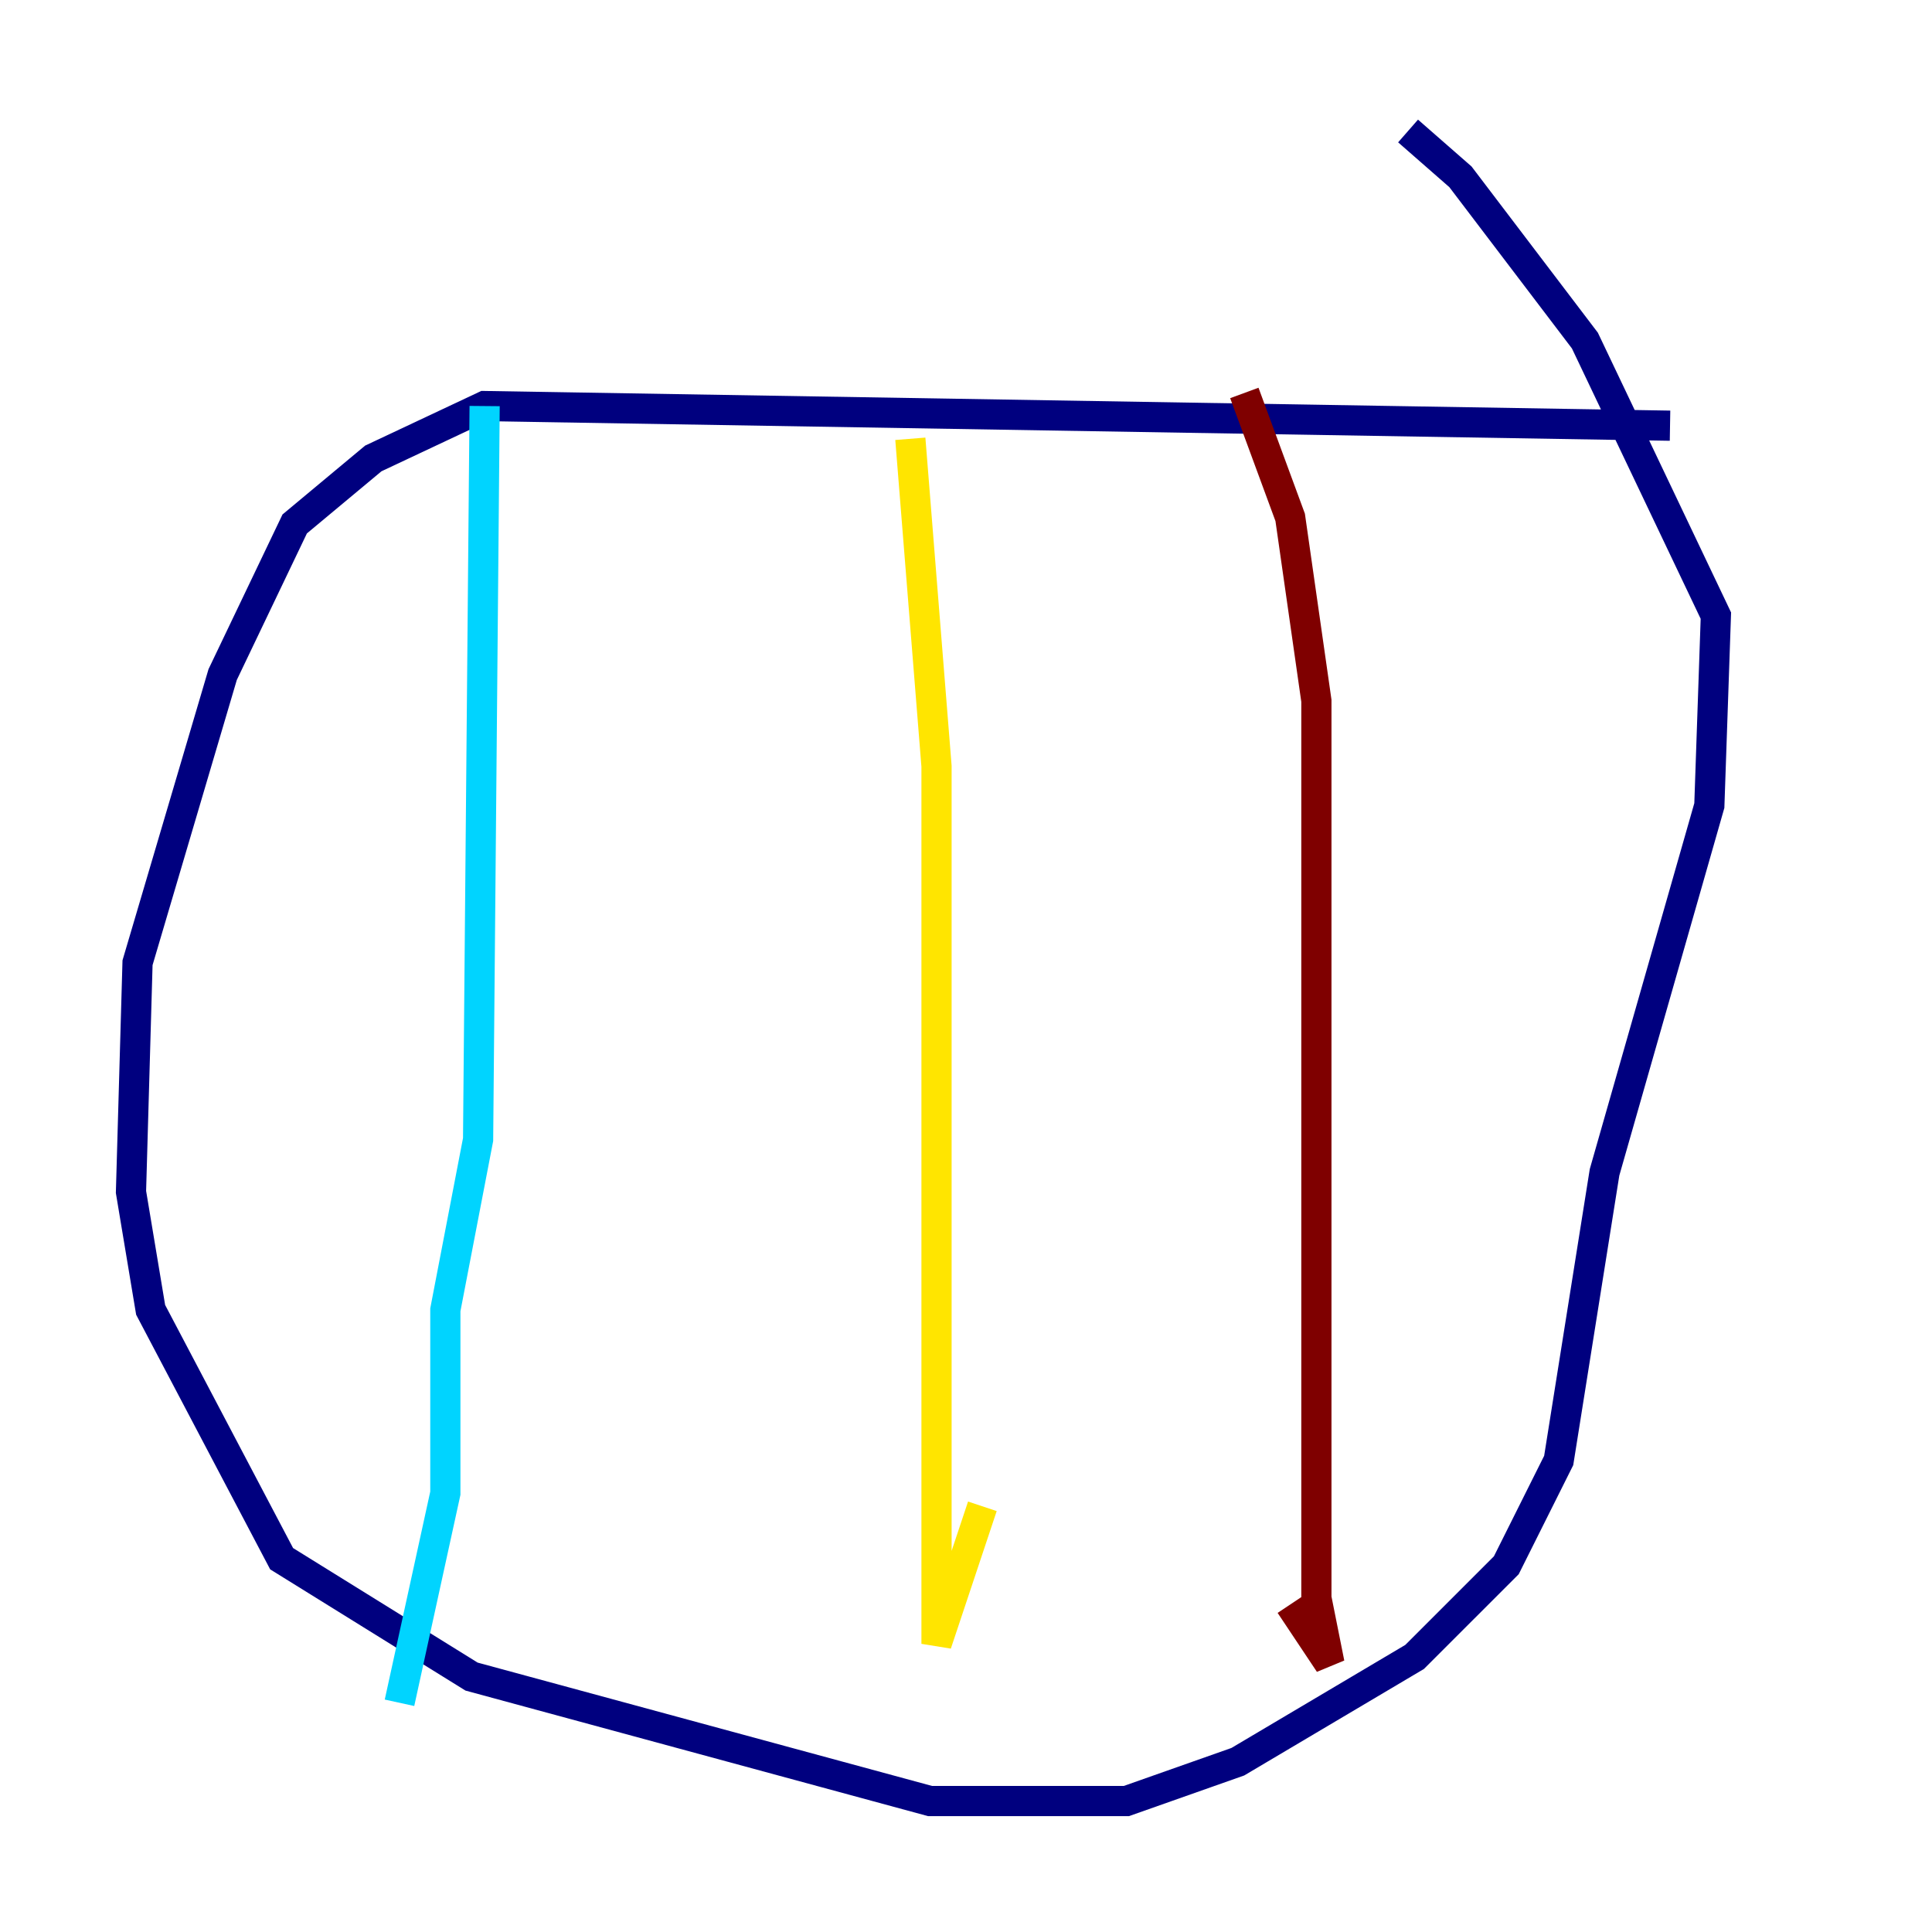 <?xml version="1.0" encoding="utf-8" ?>
<svg baseProfile="tiny" height="128" version="1.2" viewBox="0,0,128,128" width="128" xmlns="http://www.w3.org/2000/svg" xmlns:ev="http://www.w3.org/2001/xml-events" xmlns:xlink="http://www.w3.org/1999/xlink"><defs /><polyline fill="none" points="110.644,28.203 32.108,26.902 24.732,30.373 19.525,34.712 14.752,44.691 9.112,63.783 8.678,78.969 9.98,86.78 18.658,103.268 31.241,111.078 61.614,119.322 74.63,119.322 82.007,116.719 93.722,109.776 99.797,103.702 103.268,96.759 106.305,77.668 113.248,53.37 113.681,40.786 105.003,22.563 96.759,11.715 93.288,8.678" stroke="#00007f" stroke-width="2" /><polyline fill="none" points="32.108,26.902 31.675,75.498 29.505,86.78 29.505,98.929 26.468,112.814" stroke="#00d4ff" stroke-width="2" /><polyline fill="none" points="60.312,29.071 62.047,50.766 62.047,108.909 65.085,99.797" stroke="#ffe500" stroke-width="2" /><polyline fill="none" points="82.441,26.034 85.478,34.278 87.214,46.427 87.214,105.871 88.081,110.21 85.478,106.305" stroke="#7f0000" stroke-width="2" /></svg>